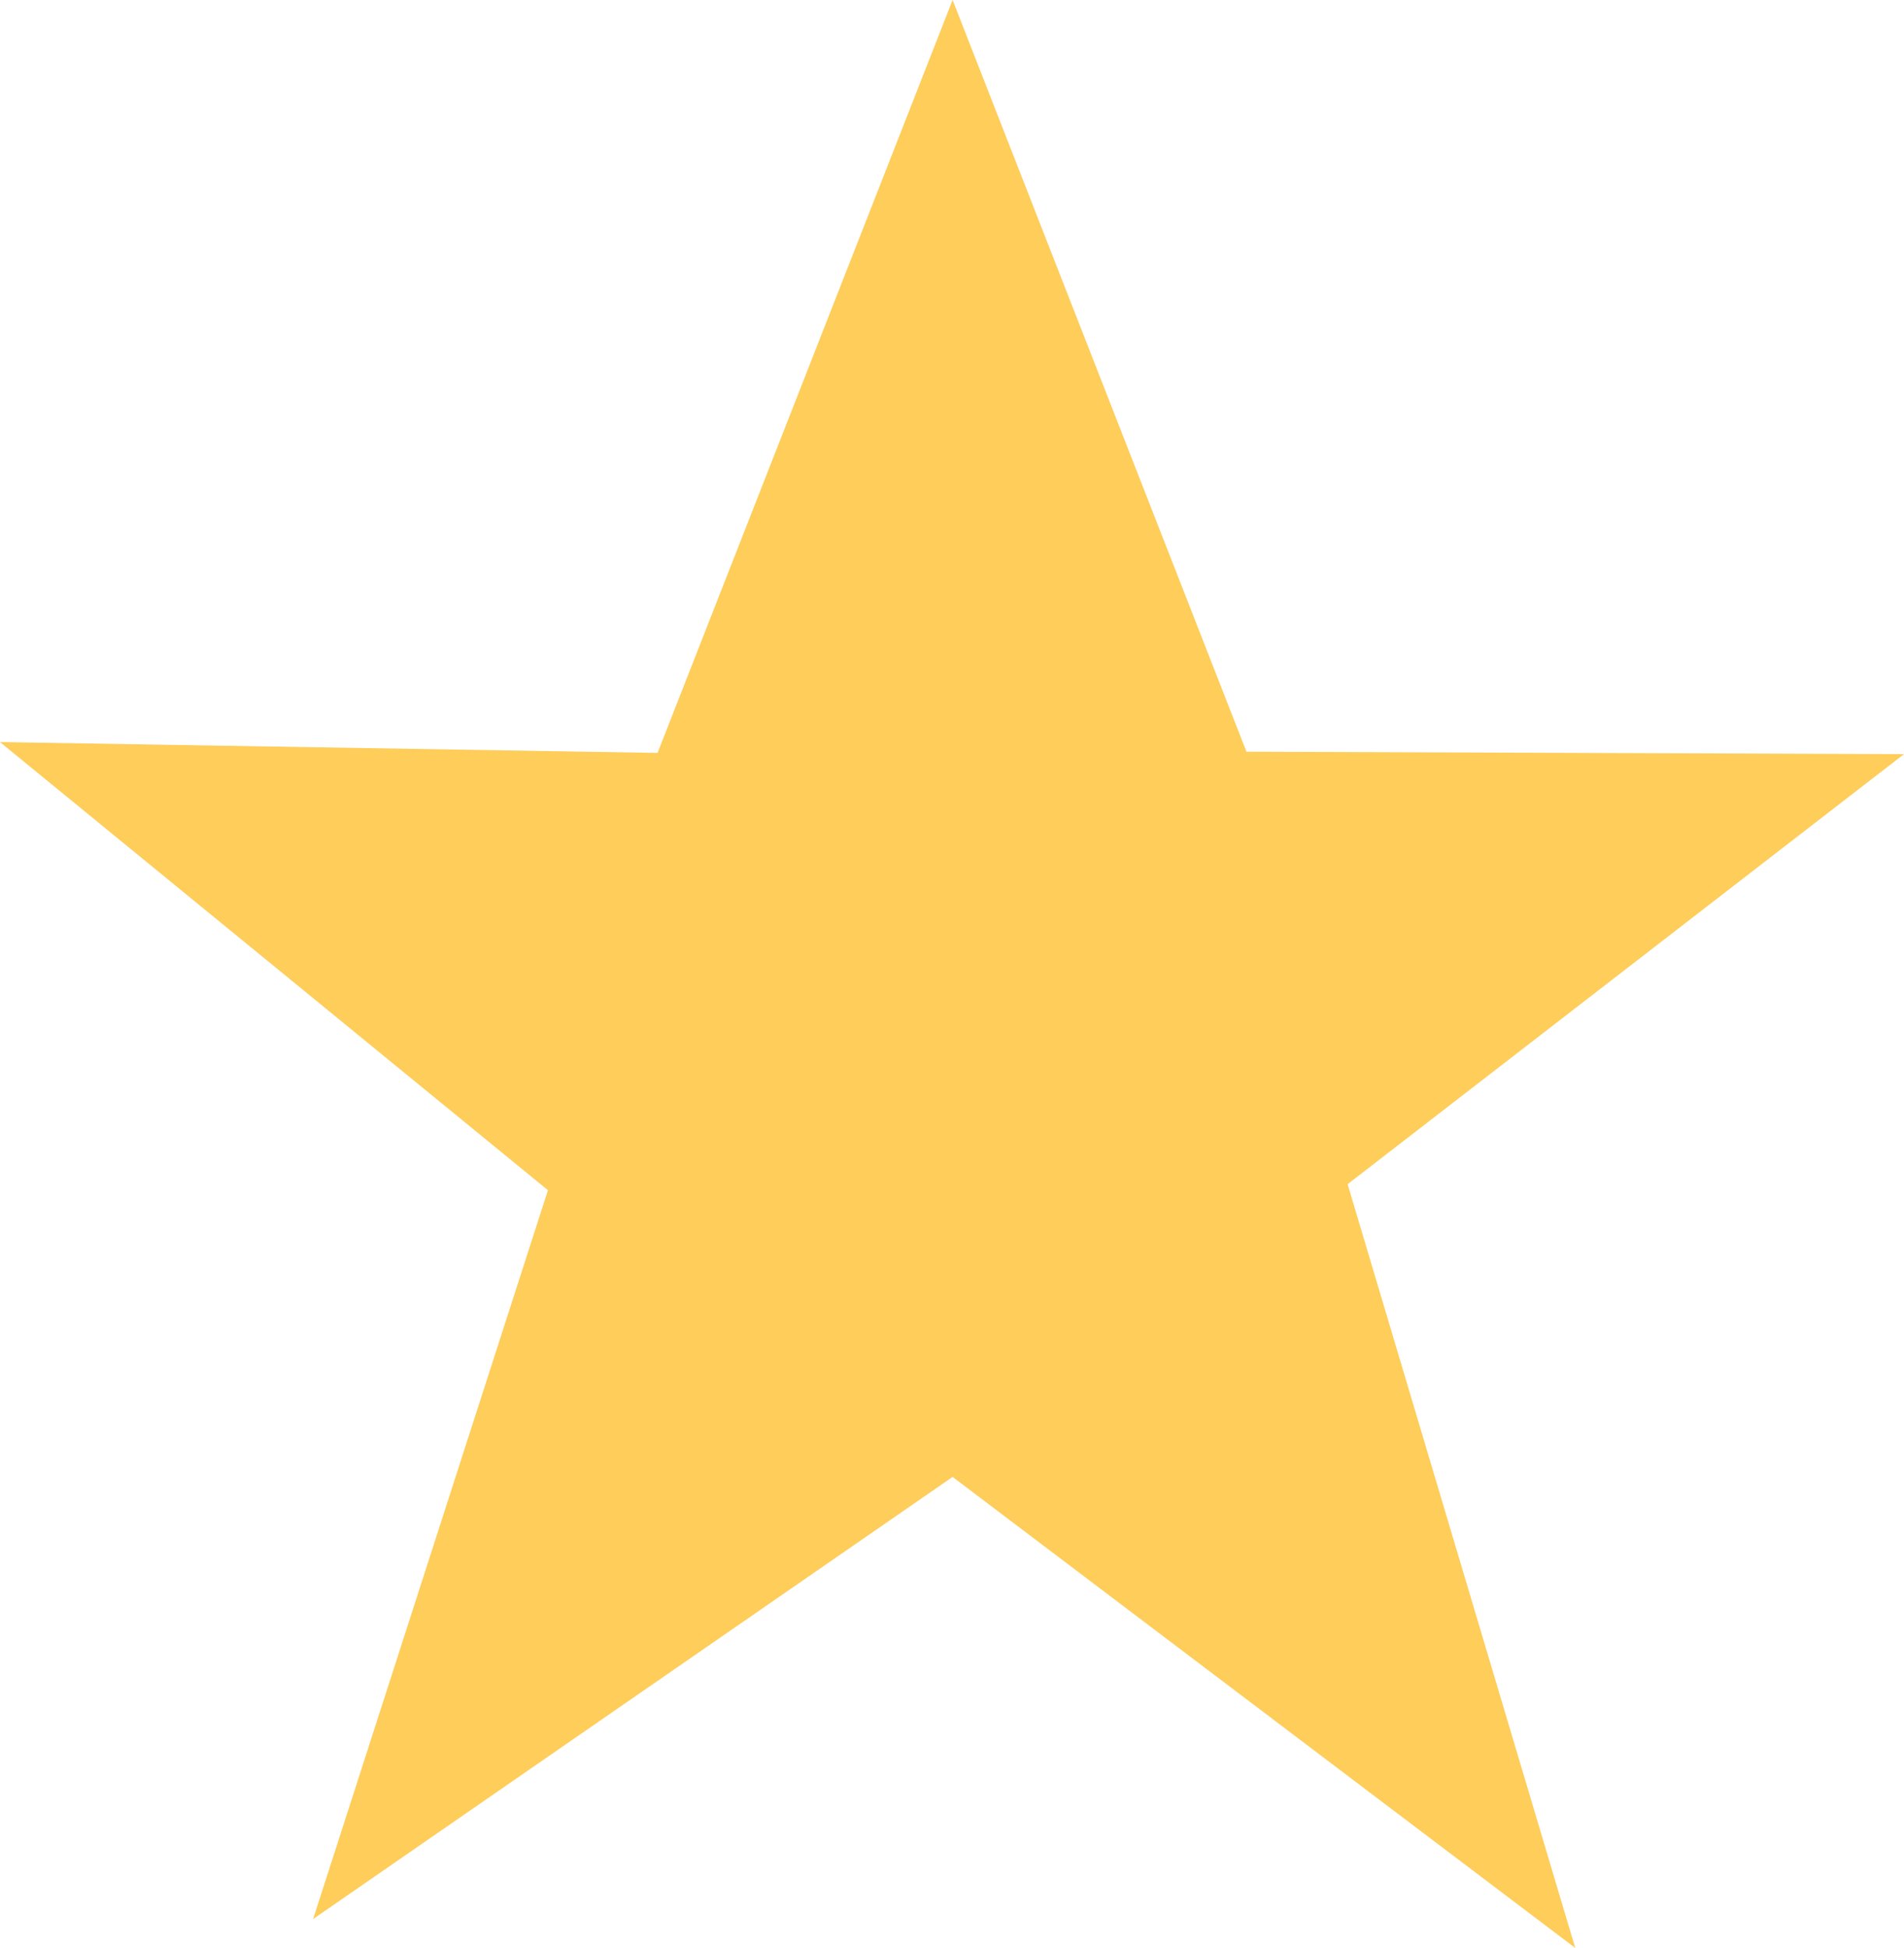<?xml version="1.0" encoding="UTF-8"?>
<svg id="Laag_1" data-name="Laag 1" xmlns="http://www.w3.org/2000/svg" viewBox="0 0 15.81 16.17">
  <defs>
    <style>
      .cls-1 {
        fill: #fecd5a;
        stroke-width: 0px;
      }
    </style>
  </defs>
  <polygon class="cls-1" points="13.08 16.17 7.91 12.26 2.6 15.93 4.55 9.88 0 6.16 5.46 6.25 7.91 0 10.35 6.24 15.81 6.26 11.19 9.83 13.08 16.17"/>
</svg>